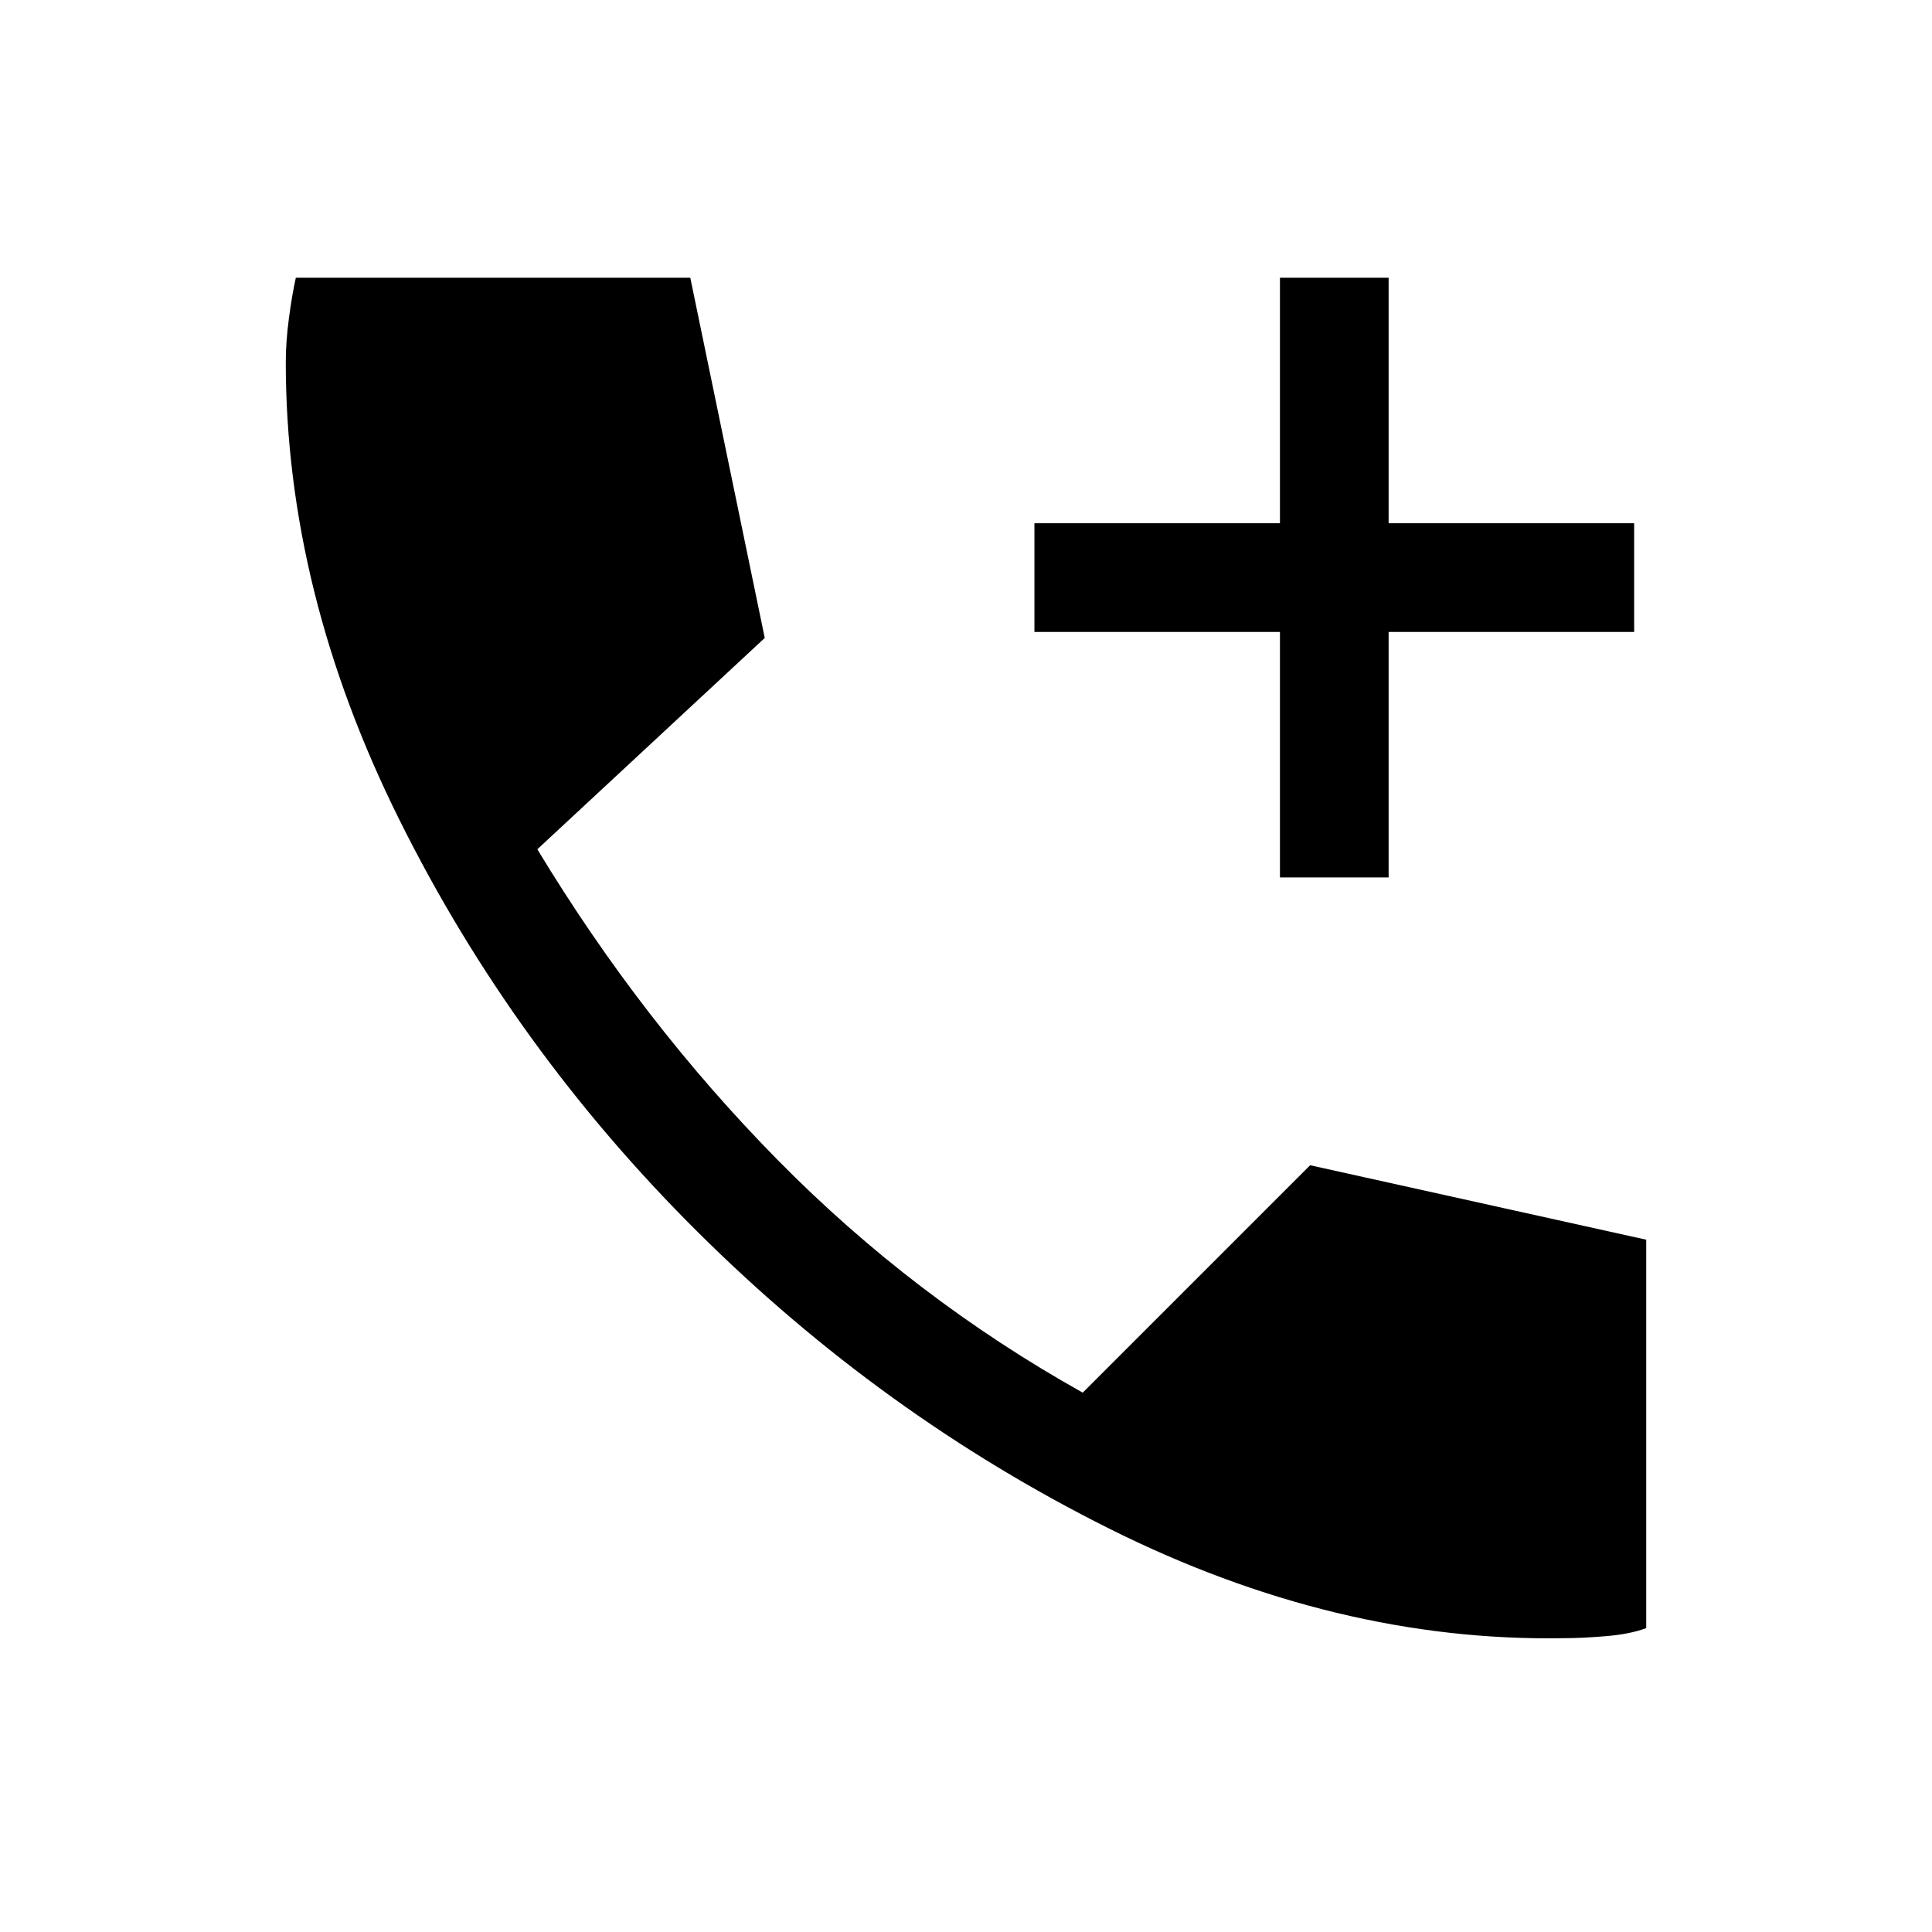 <svg xmlns="http://www.w3.org/2000/svg" height="24" width="24"><path d="M15.9 10.9V7.85h-3.05V6.5h3.05V3.45h1.35V6.5h3.05v1.35h-3.05v3.05Zm3.525 9.45q-2.825.05-5.65-1.363-2.825-1.412-5.112-3.687-2.288-2.275-3.7-5.113Q3.55 7.35 3.55 4.5q0-.25.038-.538.037-.287.087-.512h4.9L9.5 7.925 6.675 10.55q1.3 2.15 2.988 3.862 1.687 1.713 3.787 2.888l2.825-2.825 4.175.925v4.825q-.2.075-.5.1-.3.025-.525.025Z"/></svg>